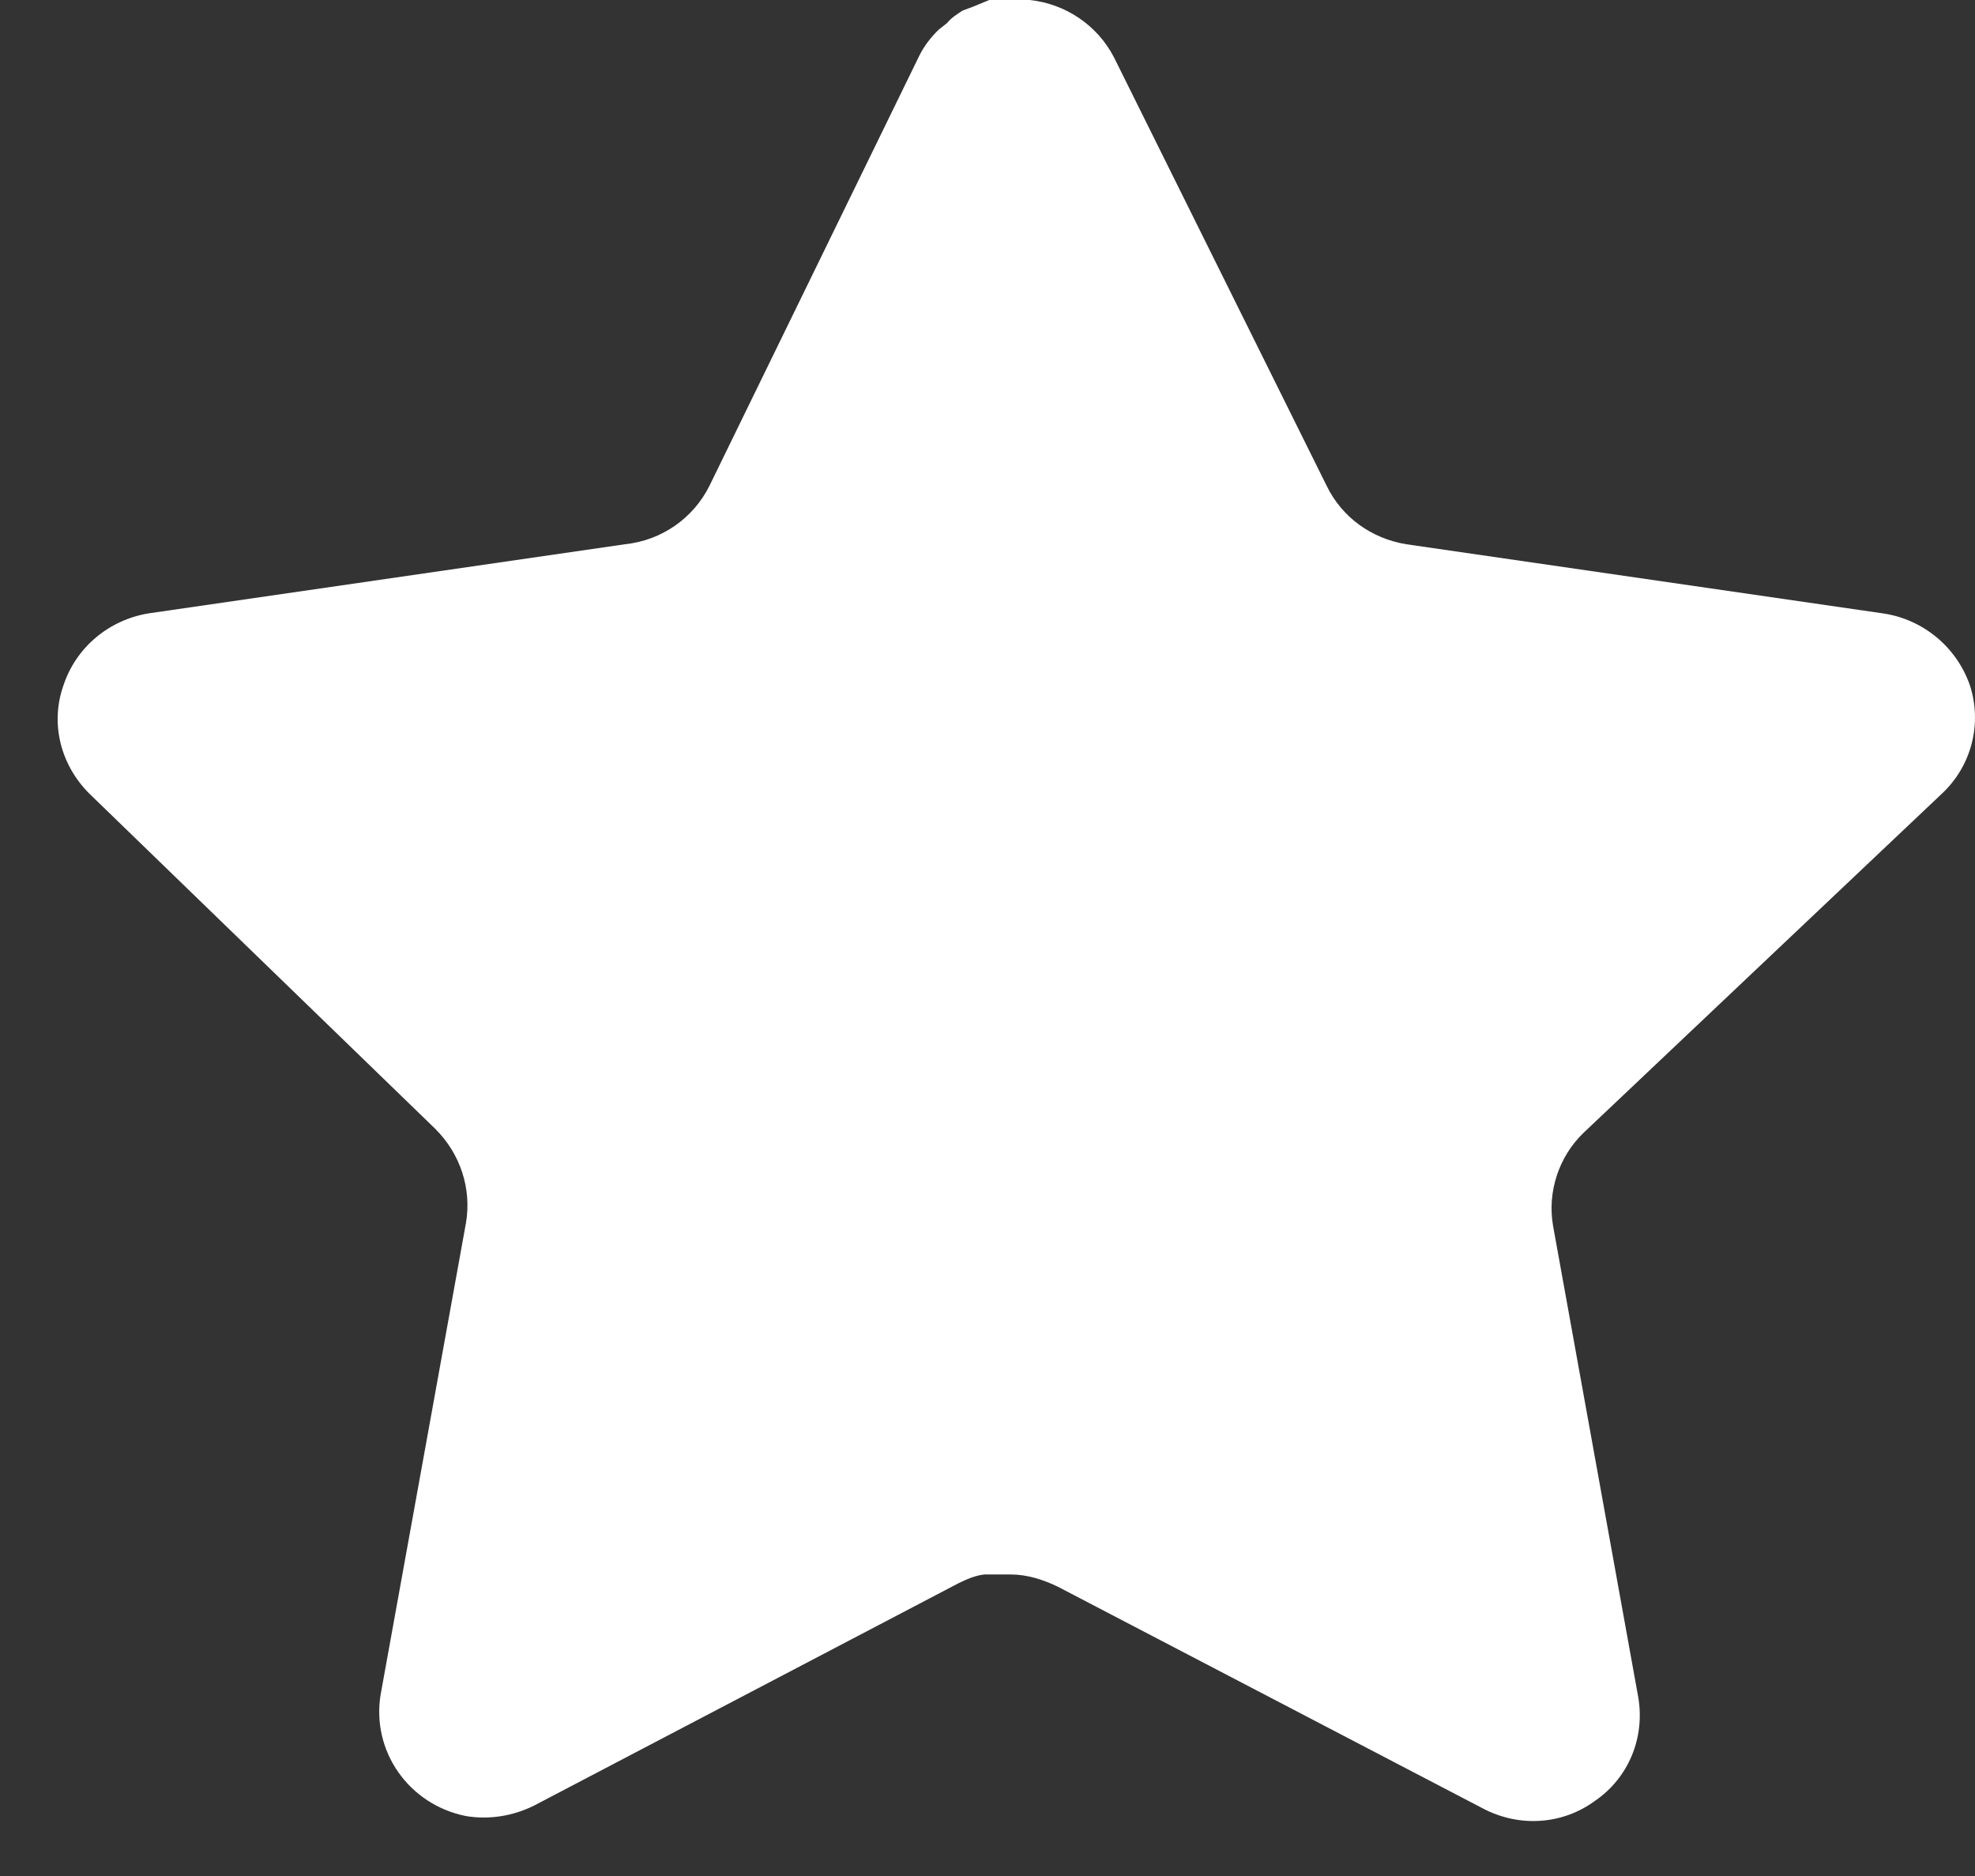 <svg width="20" height="19" viewBox="0 0 20 19" fill="none" xmlns="http://www.w3.org/2000/svg">
<rect x="0" y="0" width="20" height="19" fill="#333333" stroke="none"/>
<path d="M16.036 11.473C15.784 11.715 15.668 12.073 15.727 12.414L16.59 17.19C16.659 17.597 16.494 18.004 16.153 18.238C15.823 18.481 15.386 18.51 15.017 18.316L10.718 16.073C10.562 15.996 10.397 15.946 10.233 15.946H9.97C9.873 15.956 9.787 15.996 9.708 16.034L5.408 18.287C5.195 18.393 4.952 18.432 4.719 18.393C4.137 18.277 3.759 17.732 3.855 17.16L4.719 12.384C4.777 12.036 4.661 11.686 4.409 11.434L0.904 8.037C0.613 7.746 0.506 7.327 0.643 6.94C0.769 6.56 1.098 6.279 1.506 6.212L6.33 5.512C6.699 5.473 7.019 5.251 7.184 4.921L9.31 0.563C9.358 0.466 9.426 0.378 9.505 0.301L9.591 0.233C9.63 0.183 9.688 0.146 9.748 0.107L9.853 0.068L10.018 0H10.427C10.796 0.039 11.116 0.261 11.281 0.581L13.435 4.921C13.59 5.241 13.891 5.455 14.241 5.512L19.065 6.212C19.472 6.27 19.813 6.552 19.948 6.94C20.074 7.327 19.967 7.755 19.666 8.037L16.036 11.473Z" fill="white"/>
</svg>

